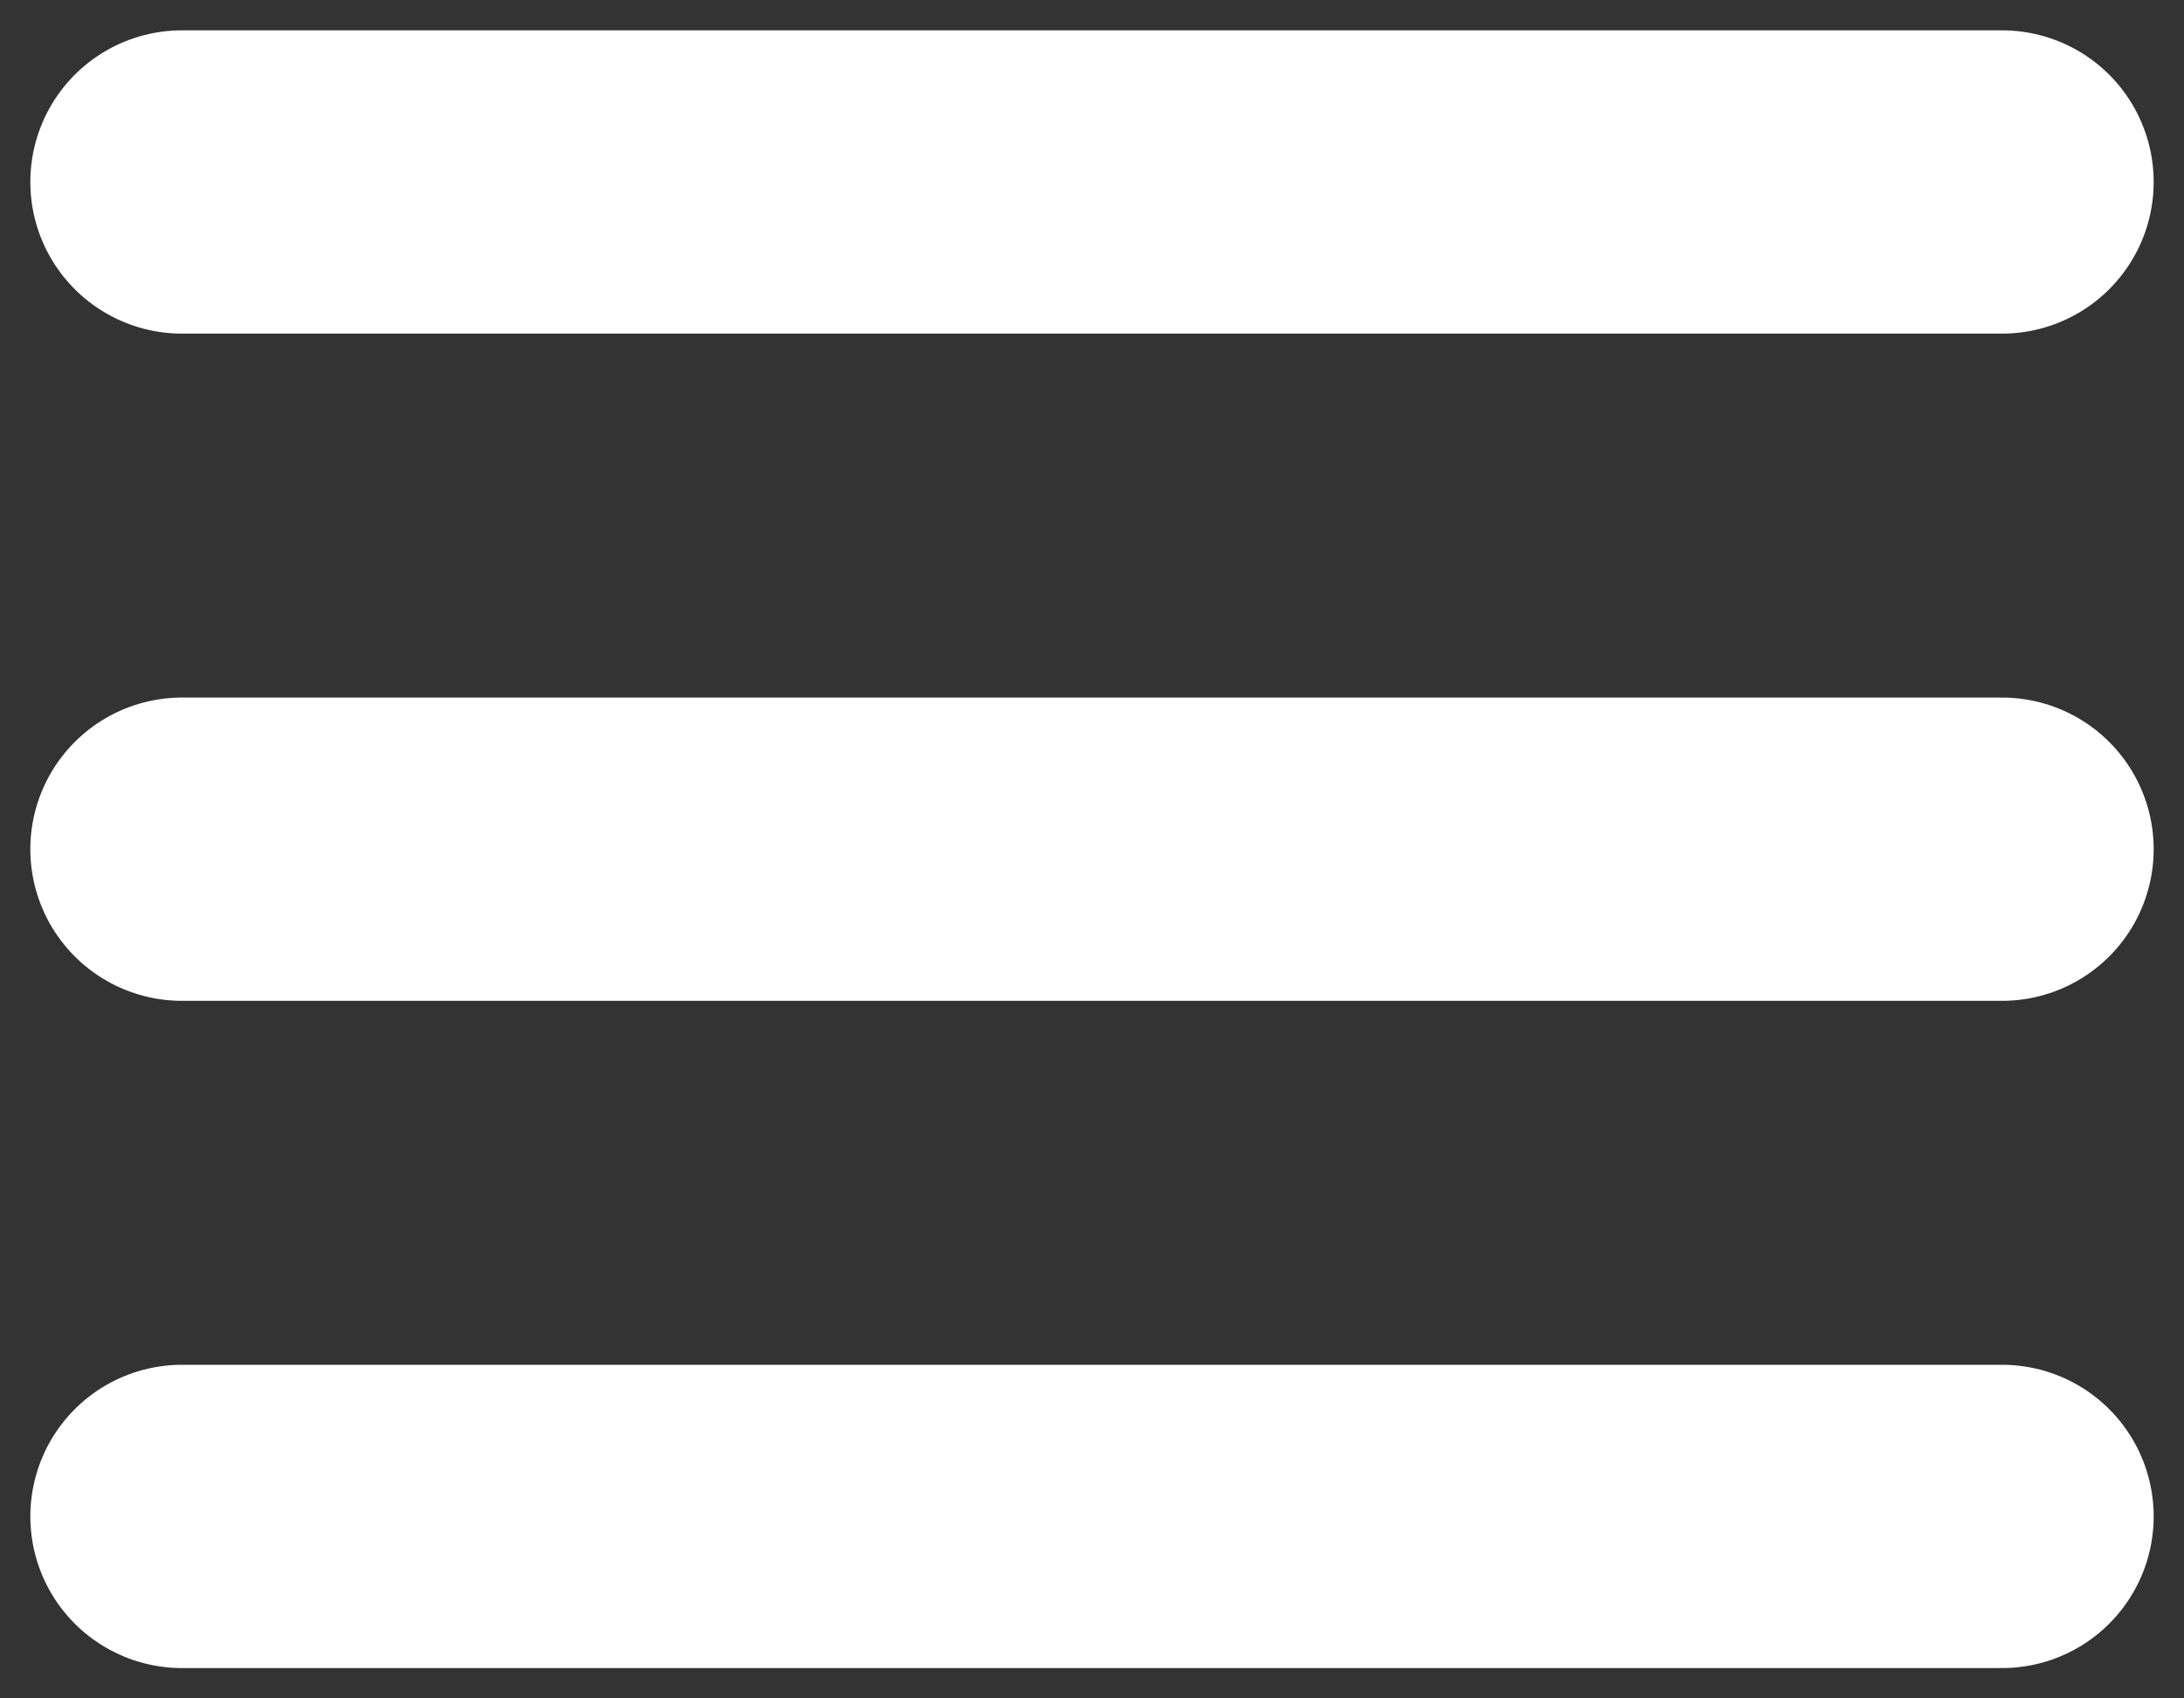 <svg width="36" height="28" viewBox="0 0 36 28" fill="none" xmlns="http://www.w3.org/2000/svg">
<rect x="0" y="0" width="36" height="28" fill="#333333" stroke="none"/>
<path d="M3 3H33M3 14H33M3 25H33" stroke="white" stroke-width="5" stroke-linecap="round" stroke-linejoin="round"/>
</svg>
